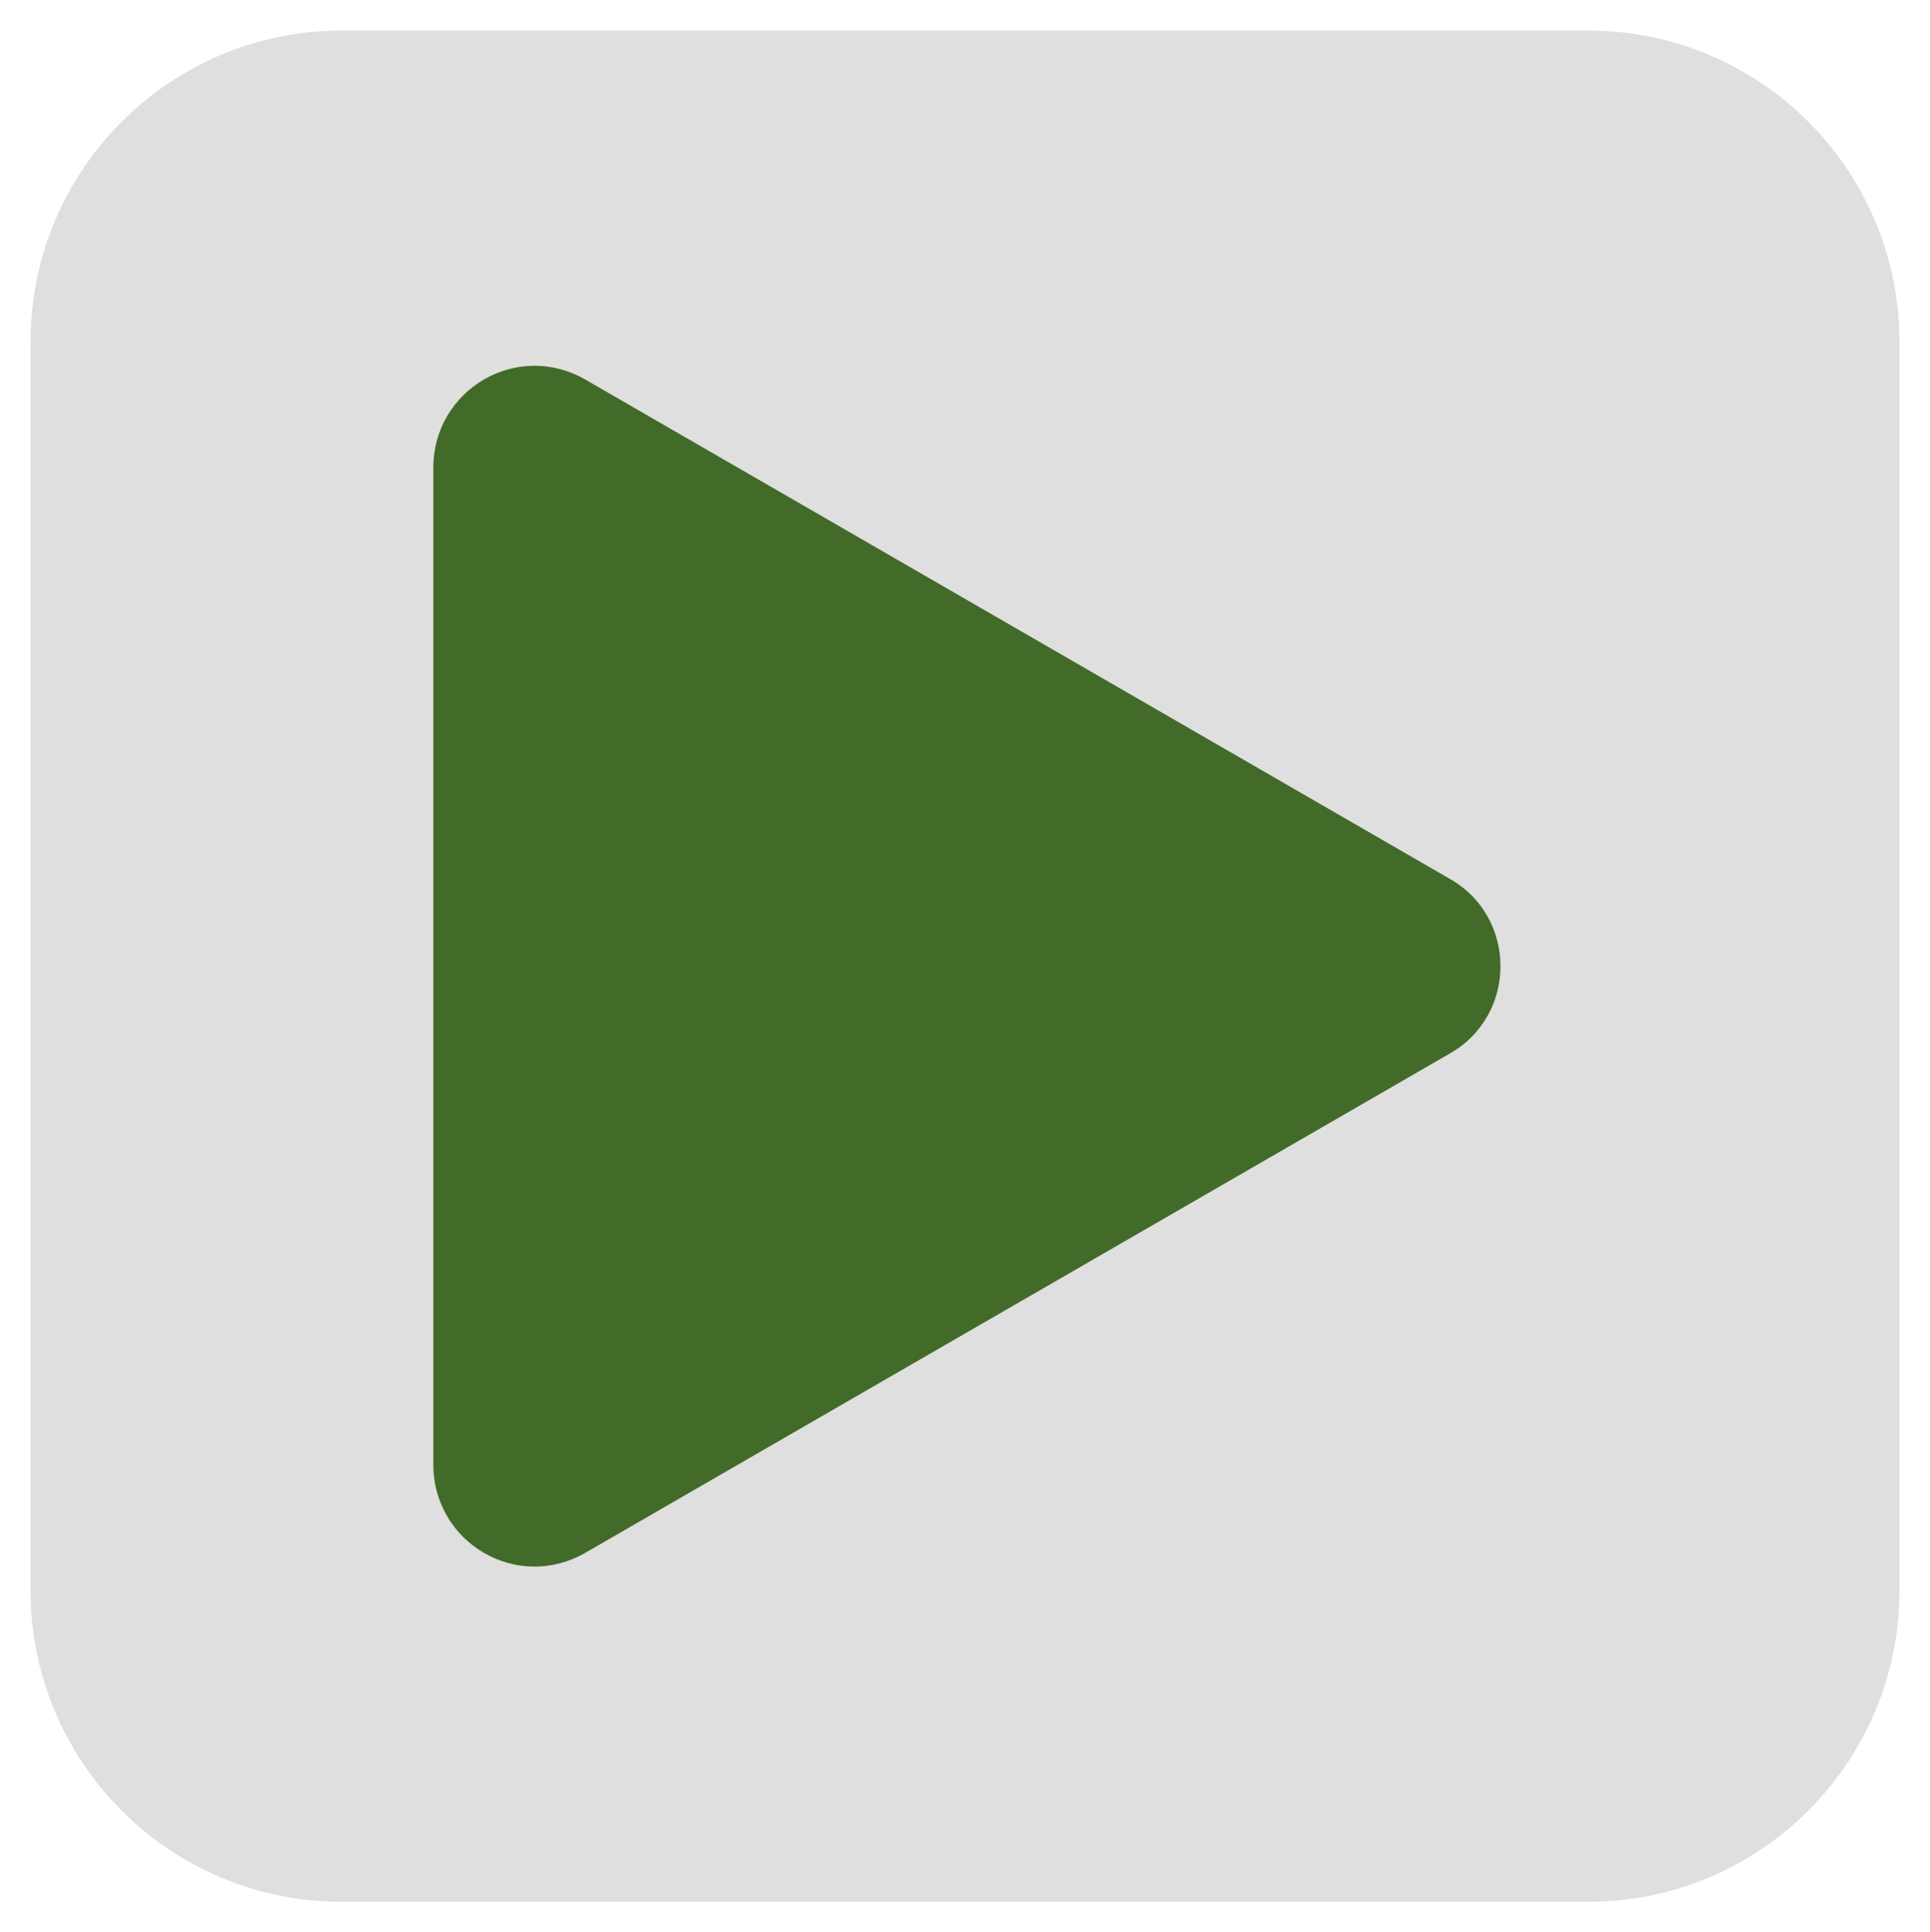 <?xml version="1.0" encoding="utf-8"?>
<!-- Generator: Adobe Illustrator 22.0.1, SVG Export Plug-In . SVG Version: 6.00 Build 0)  -->
<svg version="1.1" id="Ebene_1" xmlns="http://www.w3.org/2000/svg" xmlns:xlink="http://www.w3.org/1999/xlink" x="0px" y="0px"
	 viewBox="0 0 101.1 101.2" style="enable-background:new 0 0 101.1 101.2;" xml:space="preserve">
<style type="text/css">
	.st0{fill:#DFDFDF;}
	.st1{fill:#426A29;}
</style>
<path class="st0" d="M1.6,17.9c0-9,7.3-16.3,16.3-16.3h65.3c9,0,16.3,7.3,16.3,16.3v65.4c0,9-7.3,16.3-16.3,16.3H17.9
	c-9,0-16.3-7.3-16.3-16.3C1.6,83.3,1.6,17.9,1.6,17.9z"/>
<path class="st1" d="M75.9,46L30.7,19.9c-3.6-2.1-8,0.5-8,4.6v52.2c0,4.1,4.4,6.7,8,4.6l45.2-26.1C79.5,53.2,79.5,48,75.9,46z"/>
</svg>
